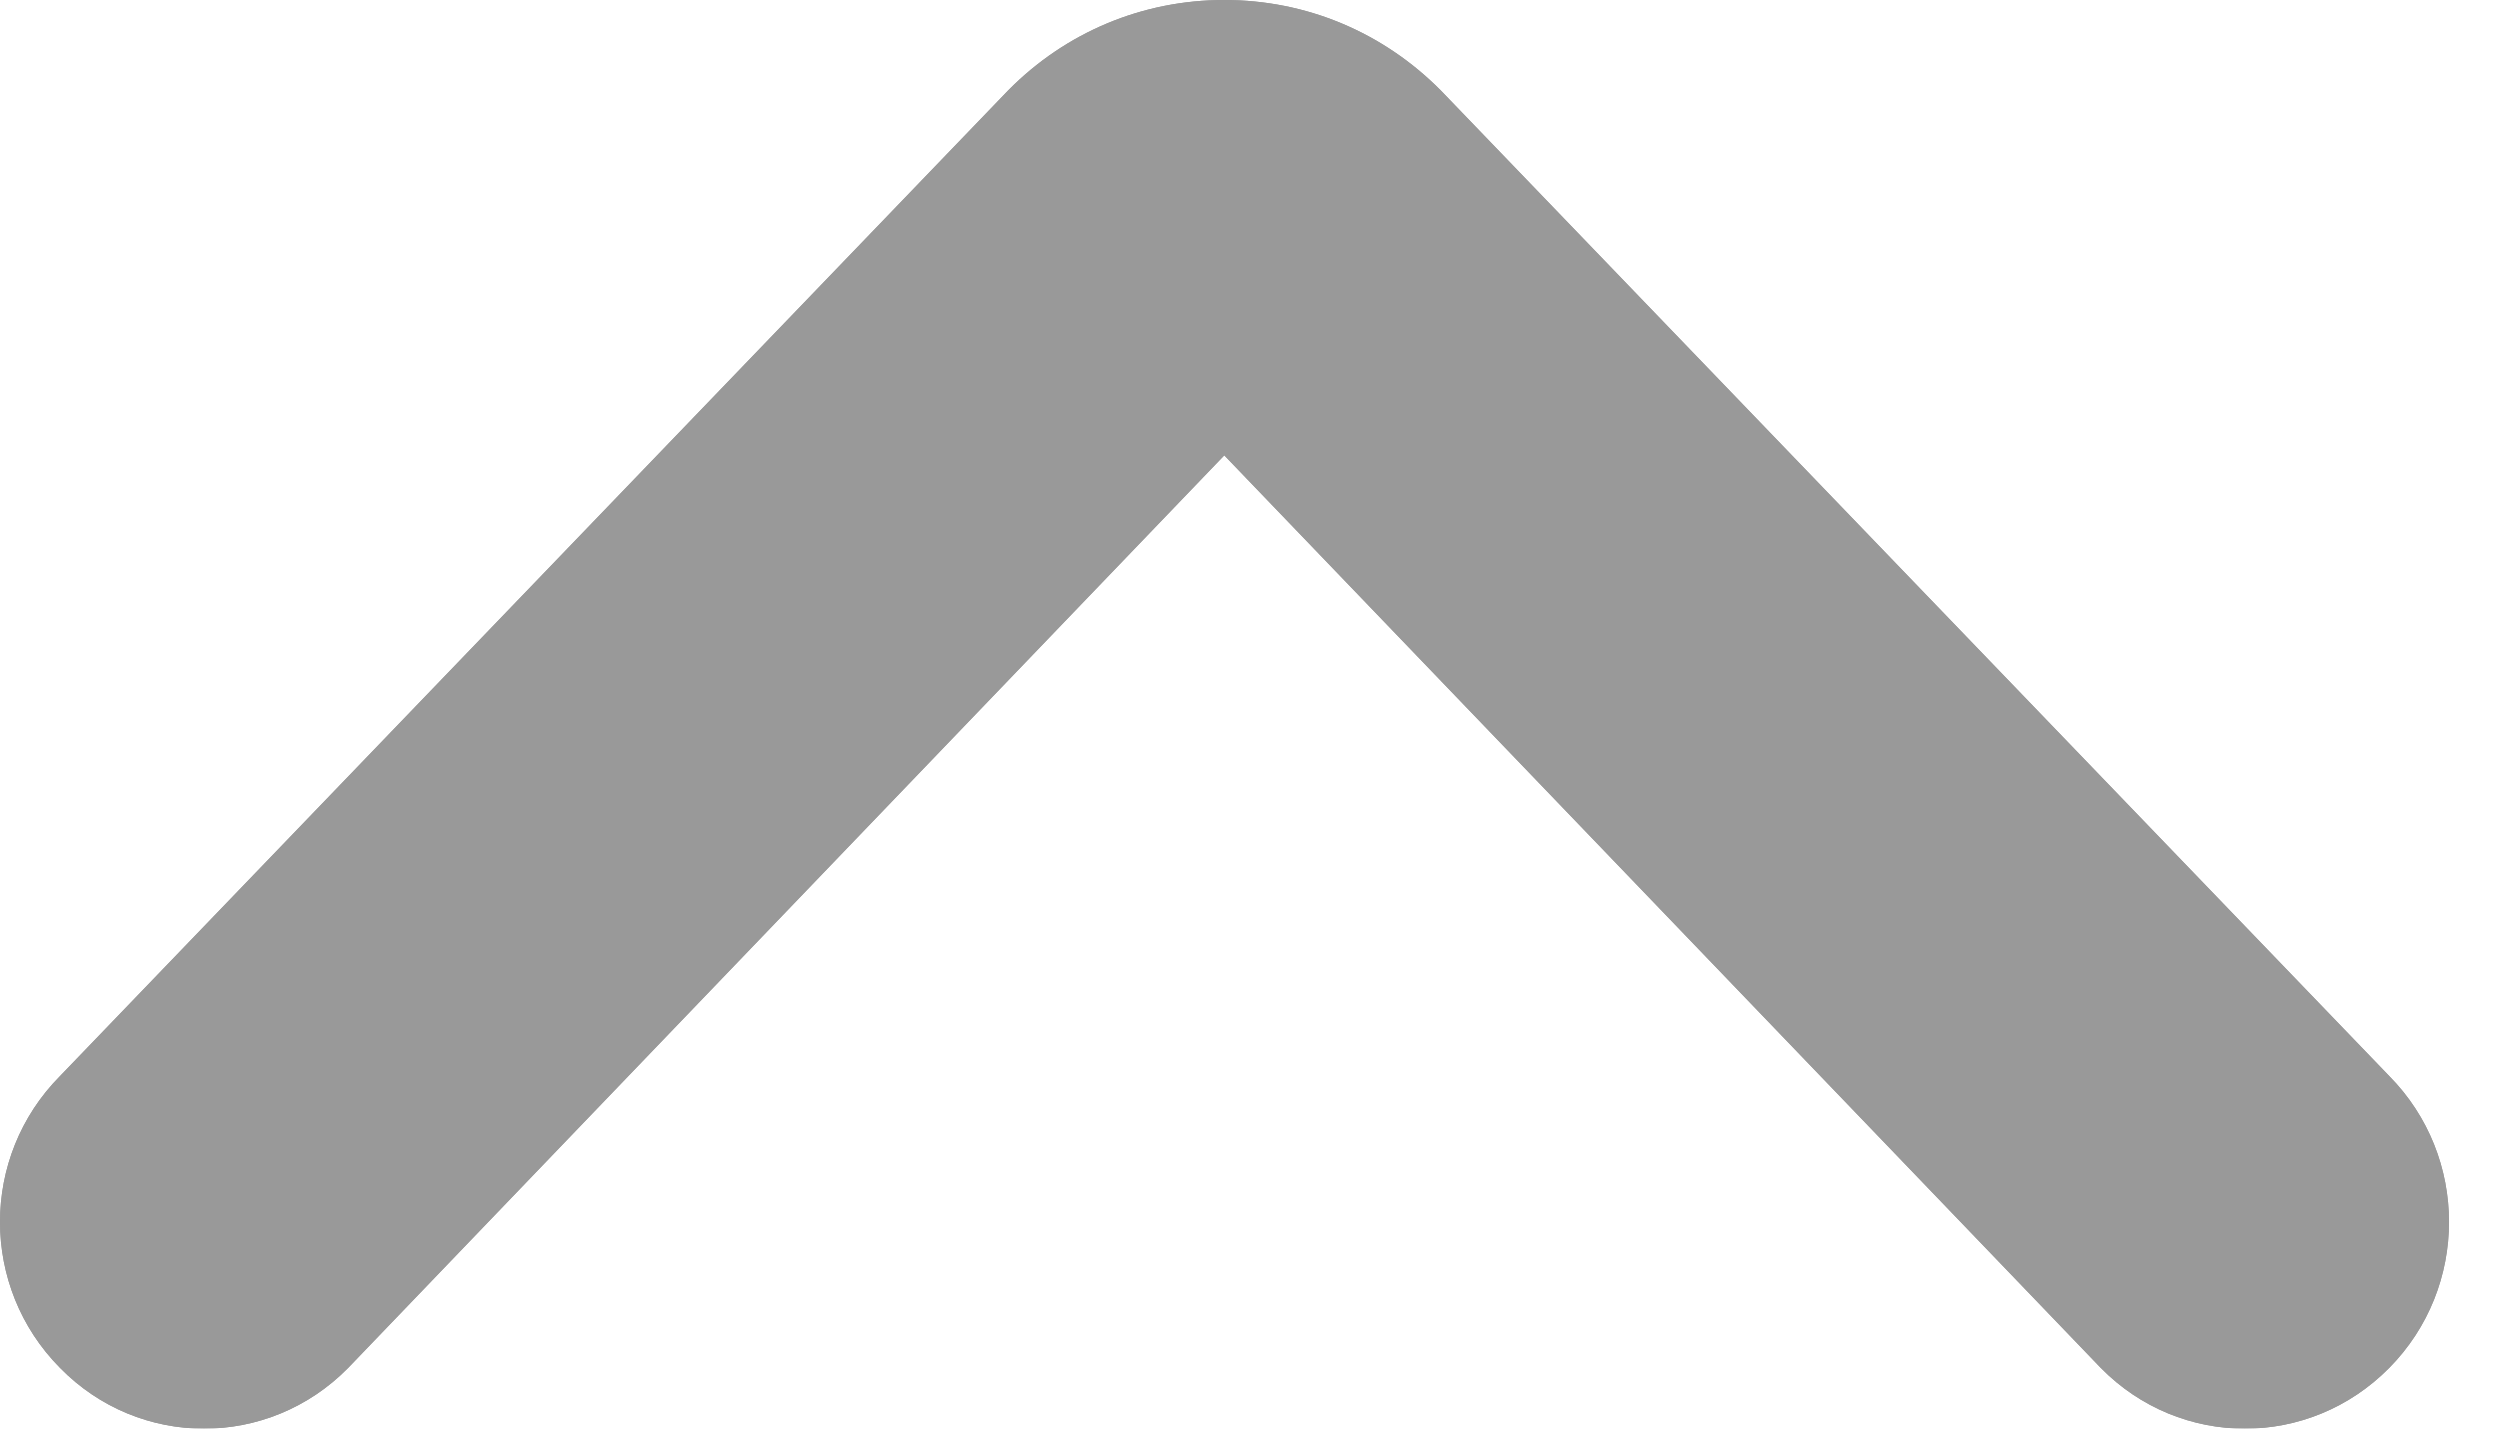 <svg width="7" height="4" viewBox="0 0 7 4" xmlns="http://www.w3.org/2000/svg">
<g opacity="0.4">
<path fill-rule="evenodd" clip-rule="evenodd" d="M4.034 0.253C3.872 0.09 3.658 2.7968e-07 3.428 2.9976e-07C3.199 3.1979e-07 2.984 0.09 2.823 0.253L0.168 3.013C-0.056 3.239 -0.056 3.604 0.168 3.83C0.39 4.057 0.752 4.057 0.975 3.83L3.428 1.275L5.882 3.83C6.105 4.057 6.466 4.057 6.69 3.83C6.913 3.604 6.913 3.239 6.69 3.013L4.034 0.253Z"/>
<path fill-rule="evenodd" clip-rule="evenodd" d="M4.034 0.253C3.872 0.09 3.658 2.7968e-07 3.428 2.9976e-07C3.199 3.1979e-07 2.984 0.09 2.823 0.253L0.168 3.013C-0.056 3.239 -0.056 3.604 0.168 3.83C0.39 4.057 0.752 4.057 0.975 3.83L3.428 1.275L5.882 3.83C6.105 4.057 6.466 4.057 6.69 3.83C6.913 3.604 6.913 3.239 6.69 3.013L4.034 0.253Z"/>
</g>
</svg>
